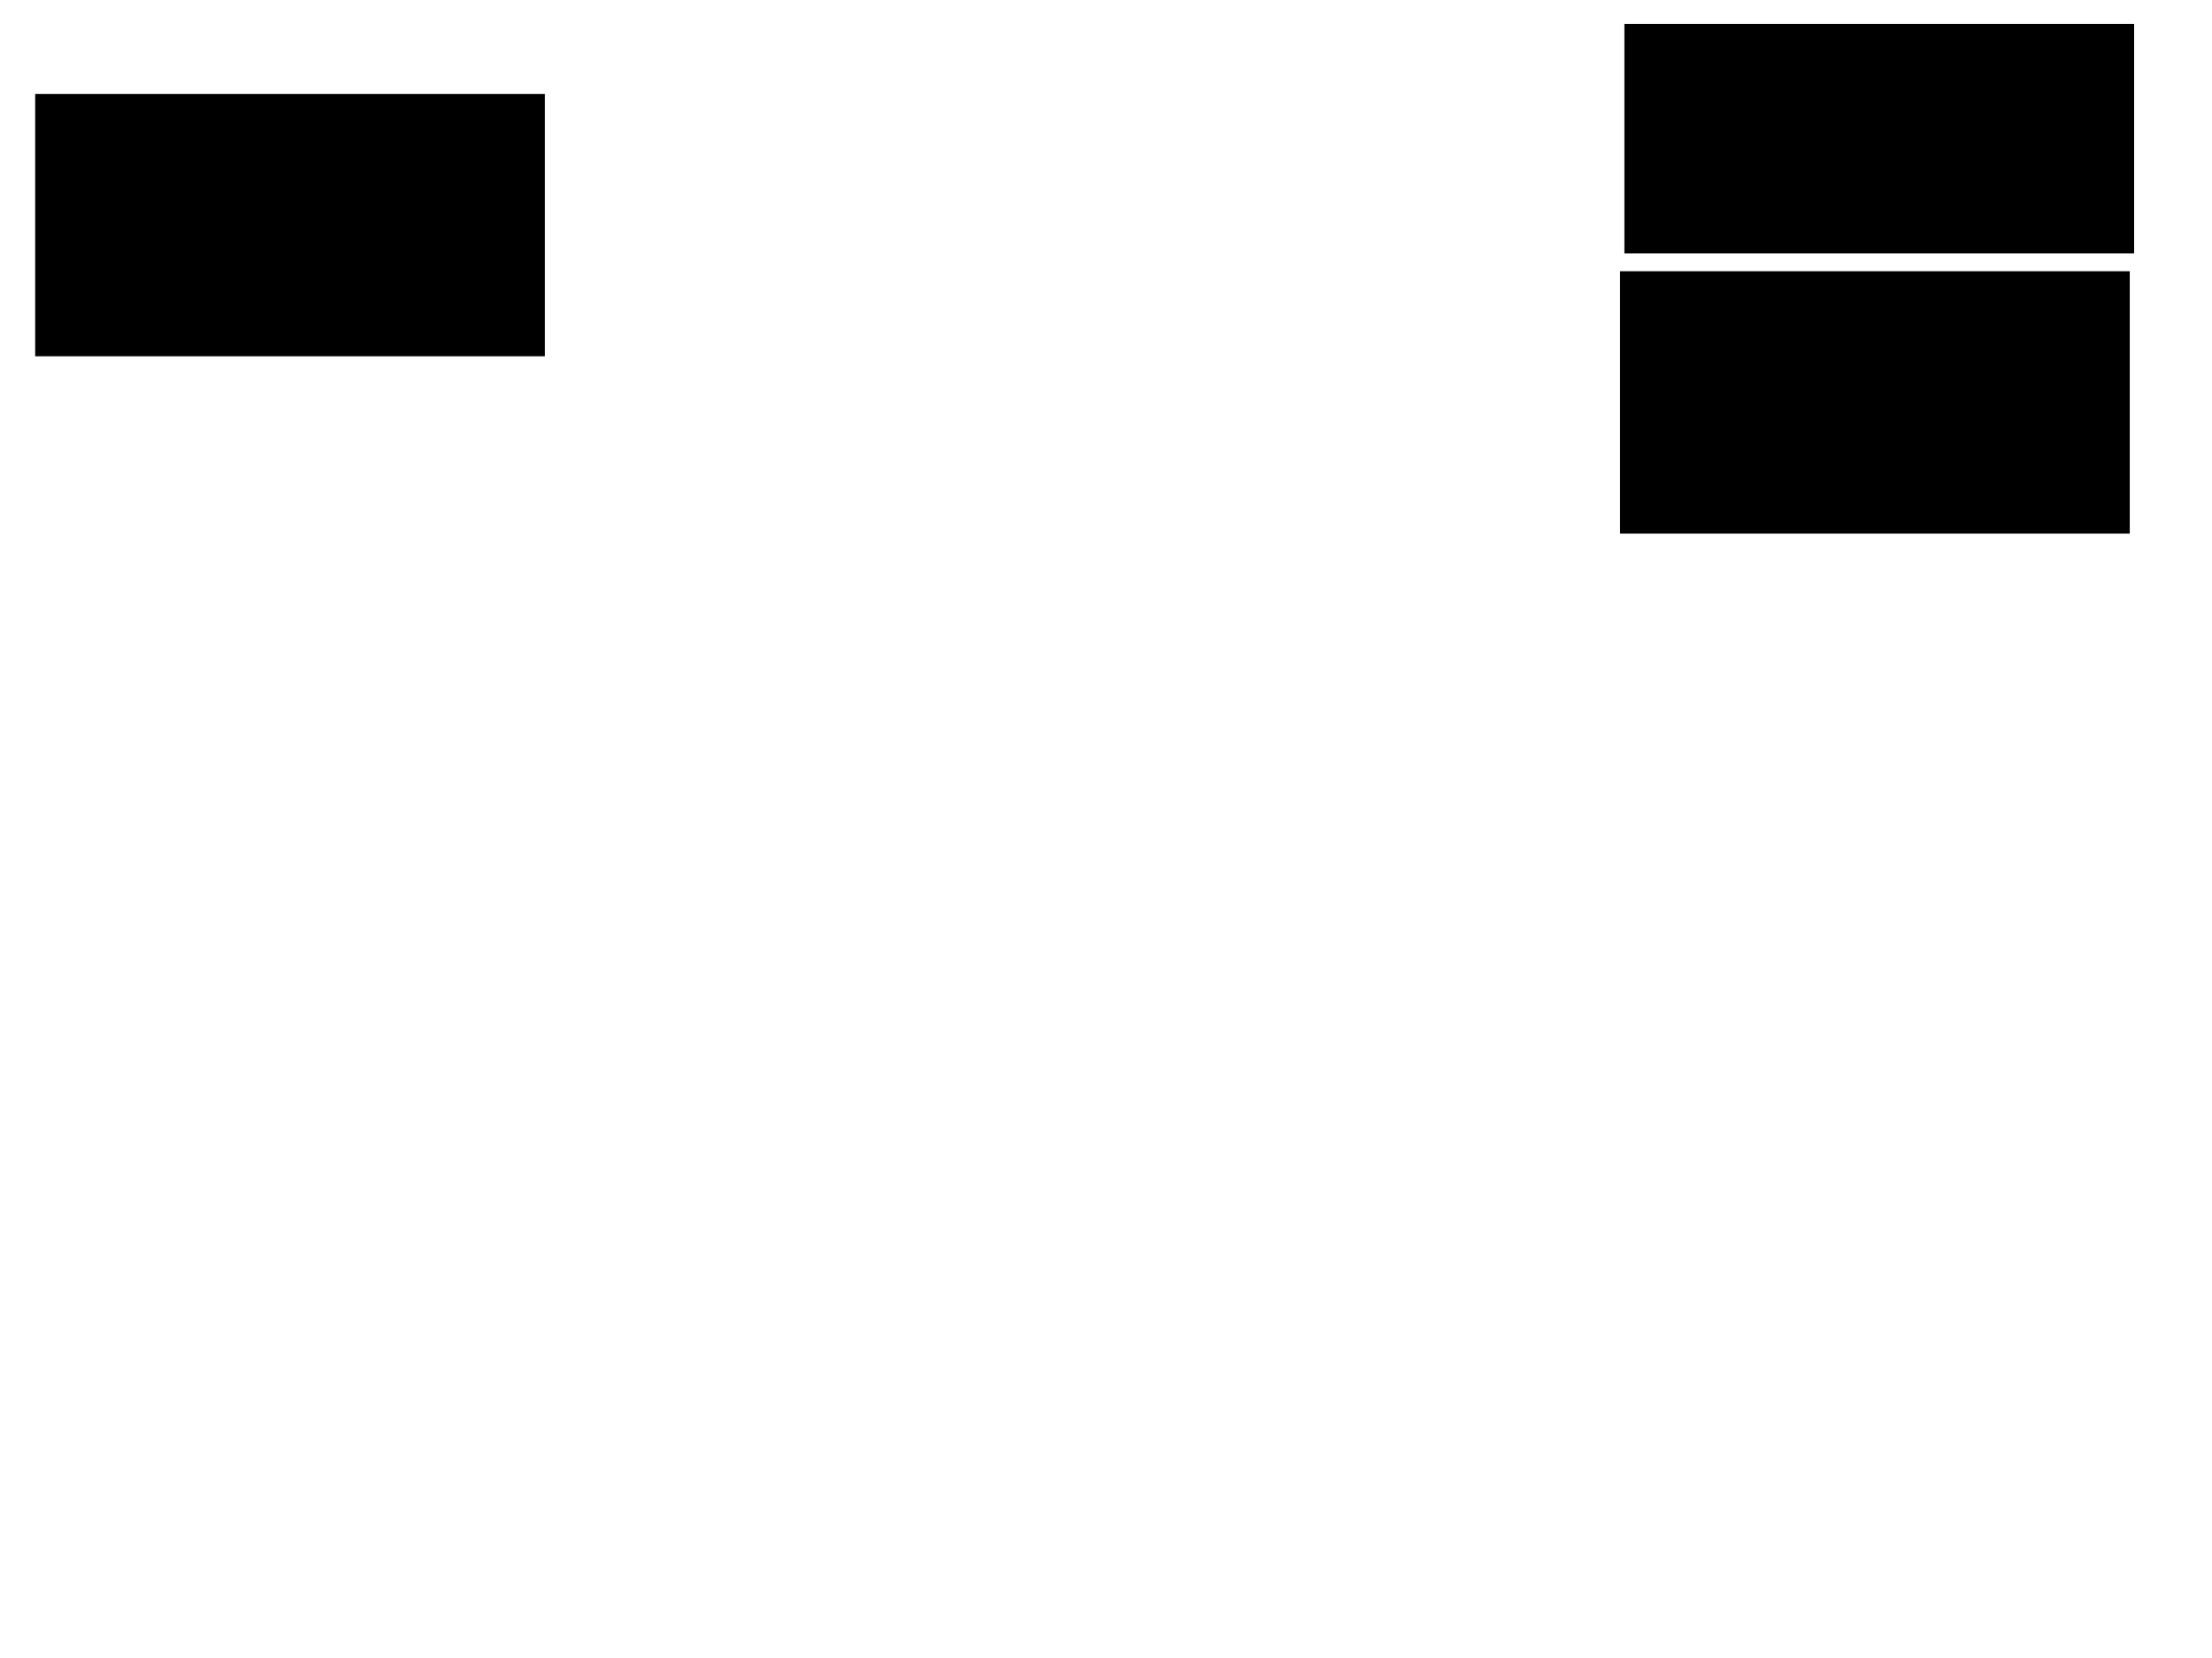 <svg xmlns="http://www.w3.org/2000/svg" width="1175" height="881">
 <!-- Created with Image Occlusion Enhanced -->
 <g>
  <title>Labels</title>
 </g>
 <g>
  <title>Masks</title>
  <rect id="75873e70628d4d41901e0adaae26240c-ao-1" height="138.372" width="269.767" y="50.395" x="19.186" stroke="#000000" fill="#0"/>
  
  <rect id="75873e70628d4d41901e0adaae26240c-ao-3" height="138.372" width="269.767" y="144.581" x="861.047" stroke="#000000" fill="#0"/>
  <rect stroke="#000000" id="75873e70628d4d41901e0adaae26240c-ao-4" height="120.93" width="269.767" y="13.186" x="863.372" fill="#0"/>
 </g>
</svg>